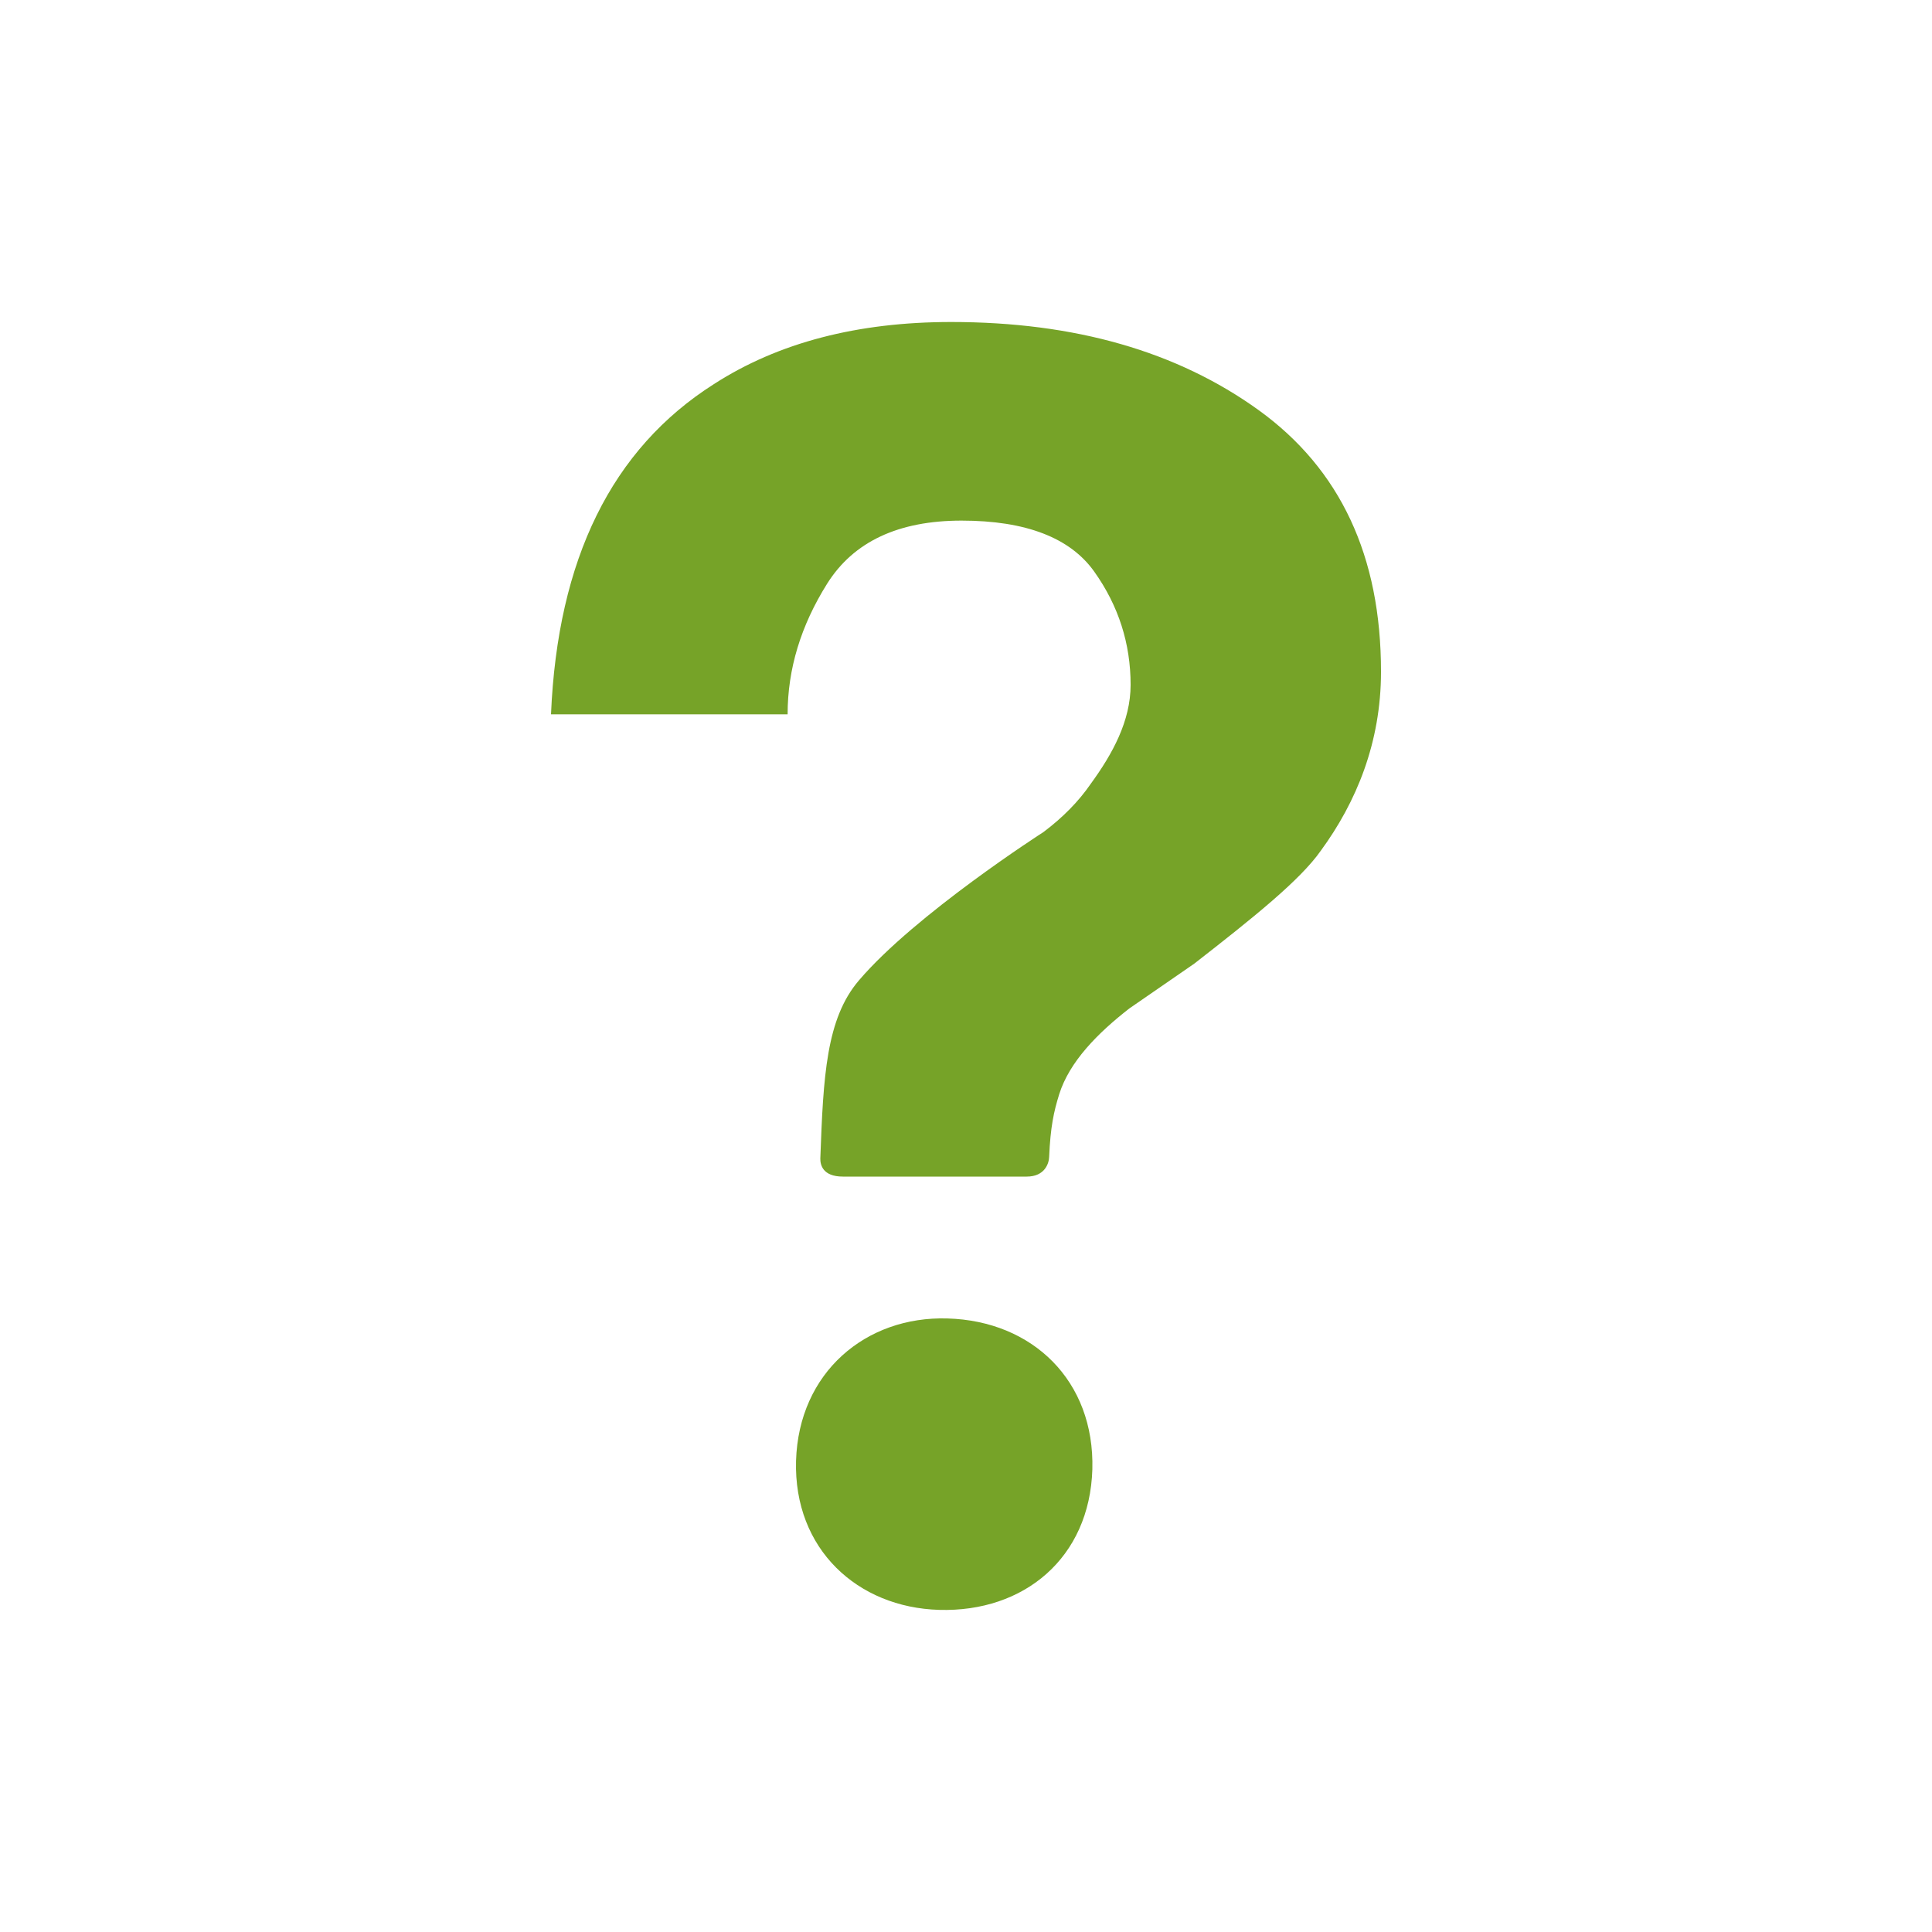 <?xml version="1.0" encoding="utf-8"?>
<!-- Generator: Adobe Illustrator 15.1.0, SVG Export Plug-In . SVG Version: 6.00 Build 0)  -->
<!DOCTYPE svg PUBLIC "-//W3C//DTD SVG 1.1//EN" "http://www.w3.org/Graphics/SVG/1.1/DTD/svg11.dtd">
<svg version="1.1" id="圖層_1" xmlns="http://www.w3.org/2000/svg" xmlns:xlink="http://www.w3.org/1999/xlink" x="0px" y="0px"
	 width="30px" height="30px" viewBox="5.5 25.5 30 30" enable-background="new 5.5 25.5 30 30" xml:space="preserve">
<title>help</title>
<path fill="#76A328" d="M25.045,31.869c-1.266-0.913-2.857-1.369-4.773-1.369c-1.457,0-2.687,0.32-3.686,0.964
	c-1.586,1.007-2.428,2.718-2.53,5.128h3.674c0-0.703,0.205-1.377,0.614-2.029c0.41-0.652,1.106-0.979,2.087-0.979
	c0.998,0,1.687,0.266,2.061,0.793c0.376,0.529,0.564,1.115,0.564,1.757c0,0.562-0.281,1.073-0.619,1.537
	c-0.186,0.271-0.431,0.521-0.734,0.749c0,0-1.992,1.277-2.867,2.305c-0.507,0.594-0.552,1.486-0.598,2.764
	c-0.002,0.093,0.033,0.281,0.35,0.281c0.318,0,2.575,0,2.855,0c0.285,0,0.345-0.211,0.348-0.305c0.02-0.465,0.072-0.703,0.156-0.973
	c0.16-0.508,0.598-0.95,1.088-1.332l1.01-0.697c0.914-0.712,1.643-1.295,1.964-1.753c0.55-0.751,0.935-1.678,0.935-2.778
	C26.945,34.137,26.313,32.785,25.045,31.869z M20.213,45.973c-1.266-0.039-2.311,0.836-2.352,2.211
	c-0.038,1.371,0.955,2.277,2.221,2.314c1.32,0.039,2.338-0.807,2.38-2.182C22.499,46.943,21.536,46.011,20.213,45.973z"/>
</svg>
